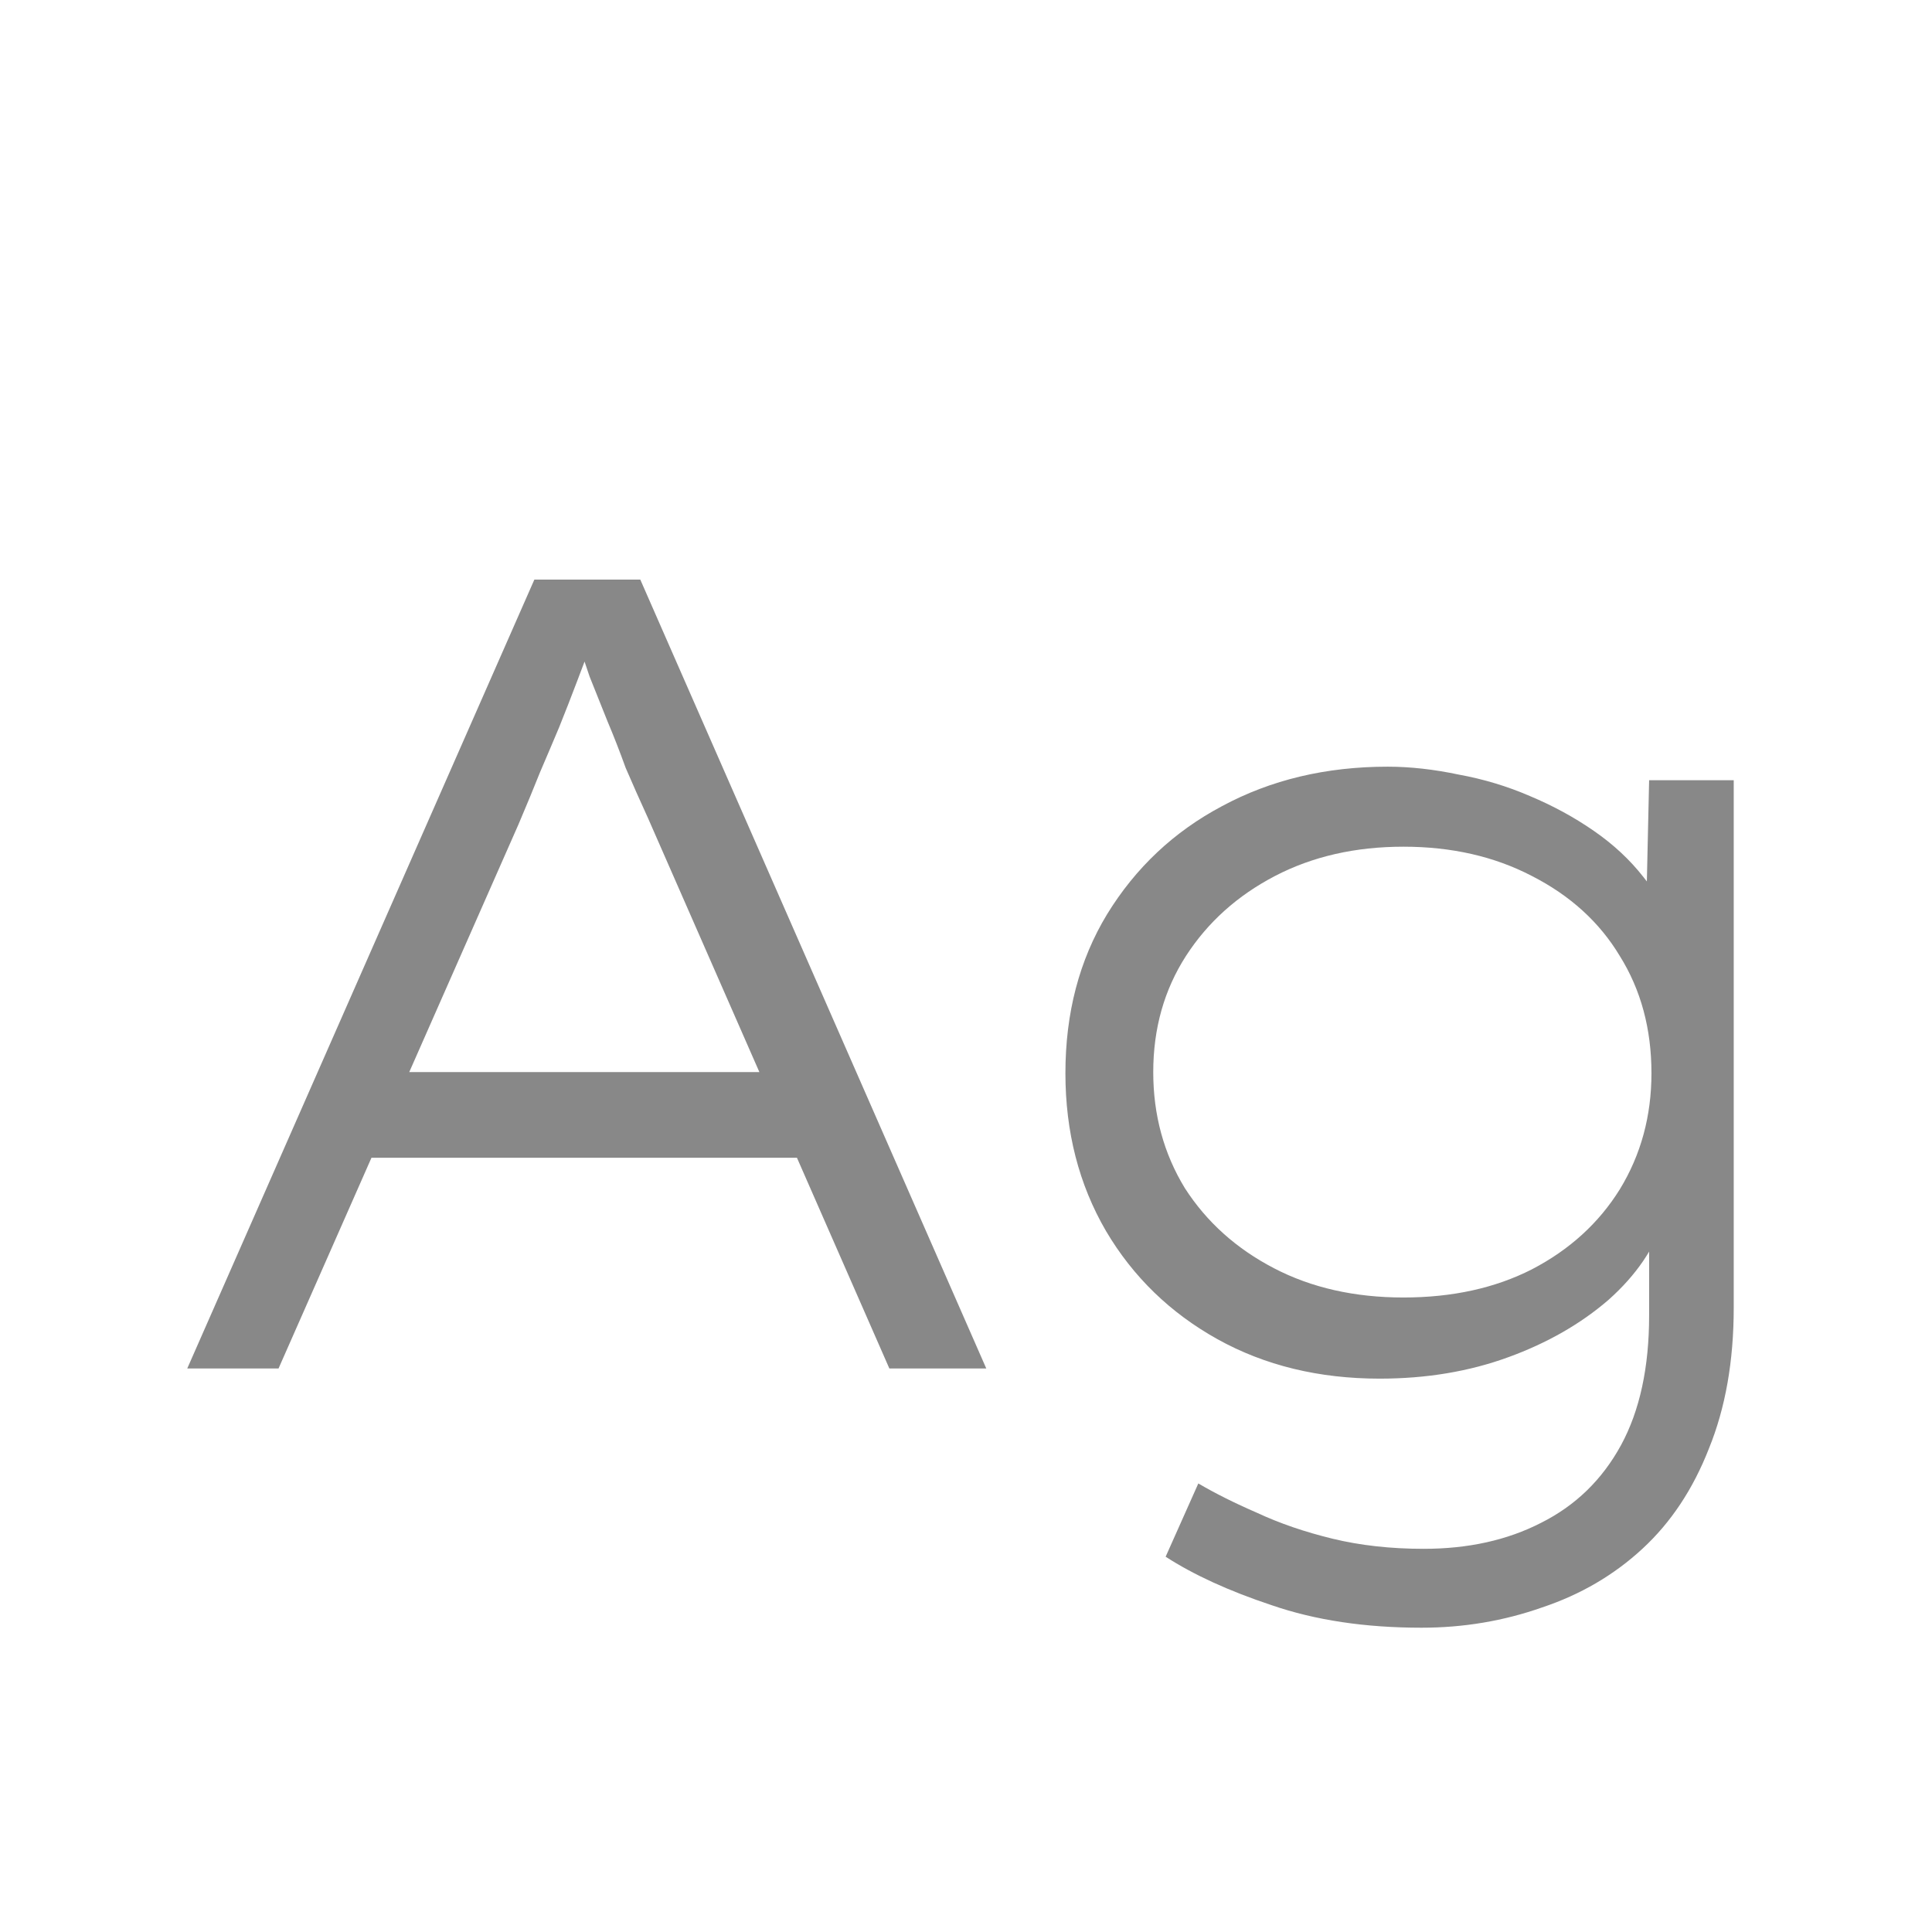 <svg width="24" height="24" viewBox="0 0 24 24" fill="none" xmlns="http://www.w3.org/2000/svg">
<path d="M2.326 17L6.638 7.2H7.954L12.252 17H11.048L8.052 10.168C7.95 9.944 7.856 9.734 7.772 9.538C7.698 9.333 7.623 9.141 7.548 8.964C7.474 8.777 7.399 8.591 7.324 8.404C7.259 8.208 7.189 8.003 7.114 7.788H7.422C7.329 8.04 7.245 8.264 7.17 8.46C7.096 8.656 7.021 8.847 6.946 9.034C6.872 9.211 6.792 9.398 6.708 9.594C6.634 9.781 6.545 9.995 6.442 10.238L3.46 17H2.326ZM4.132 14.382L4.552 13.318H9.956L10.264 14.382H4.132ZM17.659 20.22C16.959 20.22 16.338 20.127 15.796 19.94C15.264 19.763 14.826 19.562 14.48 19.338L14.886 18.428C15.092 18.549 15.335 18.671 15.614 18.792C15.895 18.923 16.207 19.03 16.552 19.114C16.898 19.198 17.276 19.24 17.686 19.24C18.237 19.24 18.723 19.133 19.142 18.918C19.572 18.703 19.903 18.381 20.137 17.952C20.37 17.523 20.486 16.986 20.486 16.342V15.166L20.669 15.138C20.556 15.502 20.328 15.838 19.983 16.146C19.637 16.445 19.222 16.683 18.736 16.86C18.251 17.037 17.719 17.126 17.14 17.126C16.384 17.126 15.713 16.963 15.124 16.636C14.537 16.309 14.075 15.861 13.739 15.292C13.402 14.713 13.235 14.06 13.235 13.332C13.235 12.585 13.407 11.927 13.752 11.358C14.107 10.779 14.583 10.331 15.181 10.014C15.787 9.687 16.473 9.524 17.238 9.524C17.518 9.524 17.812 9.557 18.12 9.622C18.428 9.678 18.723 9.767 19.003 9.888C19.292 10.009 19.558 10.154 19.8 10.322C20.043 10.49 20.248 10.681 20.416 10.896C20.584 11.101 20.697 11.321 20.753 11.554L20.445 11.526L20.486 9.692H21.537V16.244C21.537 16.907 21.434 17.49 21.229 17.994C21.032 18.498 20.757 18.913 20.402 19.24C20.048 19.567 19.633 19.809 19.157 19.968C18.68 20.136 18.181 20.22 17.659 20.22ZM17.434 16.118C18.041 16.118 18.573 16.001 19.03 15.768C19.497 15.525 19.861 15.194 20.122 14.774C20.384 14.345 20.515 13.864 20.515 13.332C20.515 12.781 20.384 12.296 20.122 11.876C19.87 11.456 19.506 11.125 19.03 10.882C18.564 10.639 18.032 10.518 17.434 10.518C16.837 10.518 16.305 10.639 15.838 10.882C15.372 11.125 15.003 11.456 14.732 11.876C14.462 12.296 14.326 12.777 14.326 13.318C14.326 13.85 14.457 14.331 14.719 14.76C14.989 15.18 15.358 15.511 15.825 15.754C16.291 15.997 16.828 16.118 17.434 16.118Z" fill="#888888"/>
</svg>
